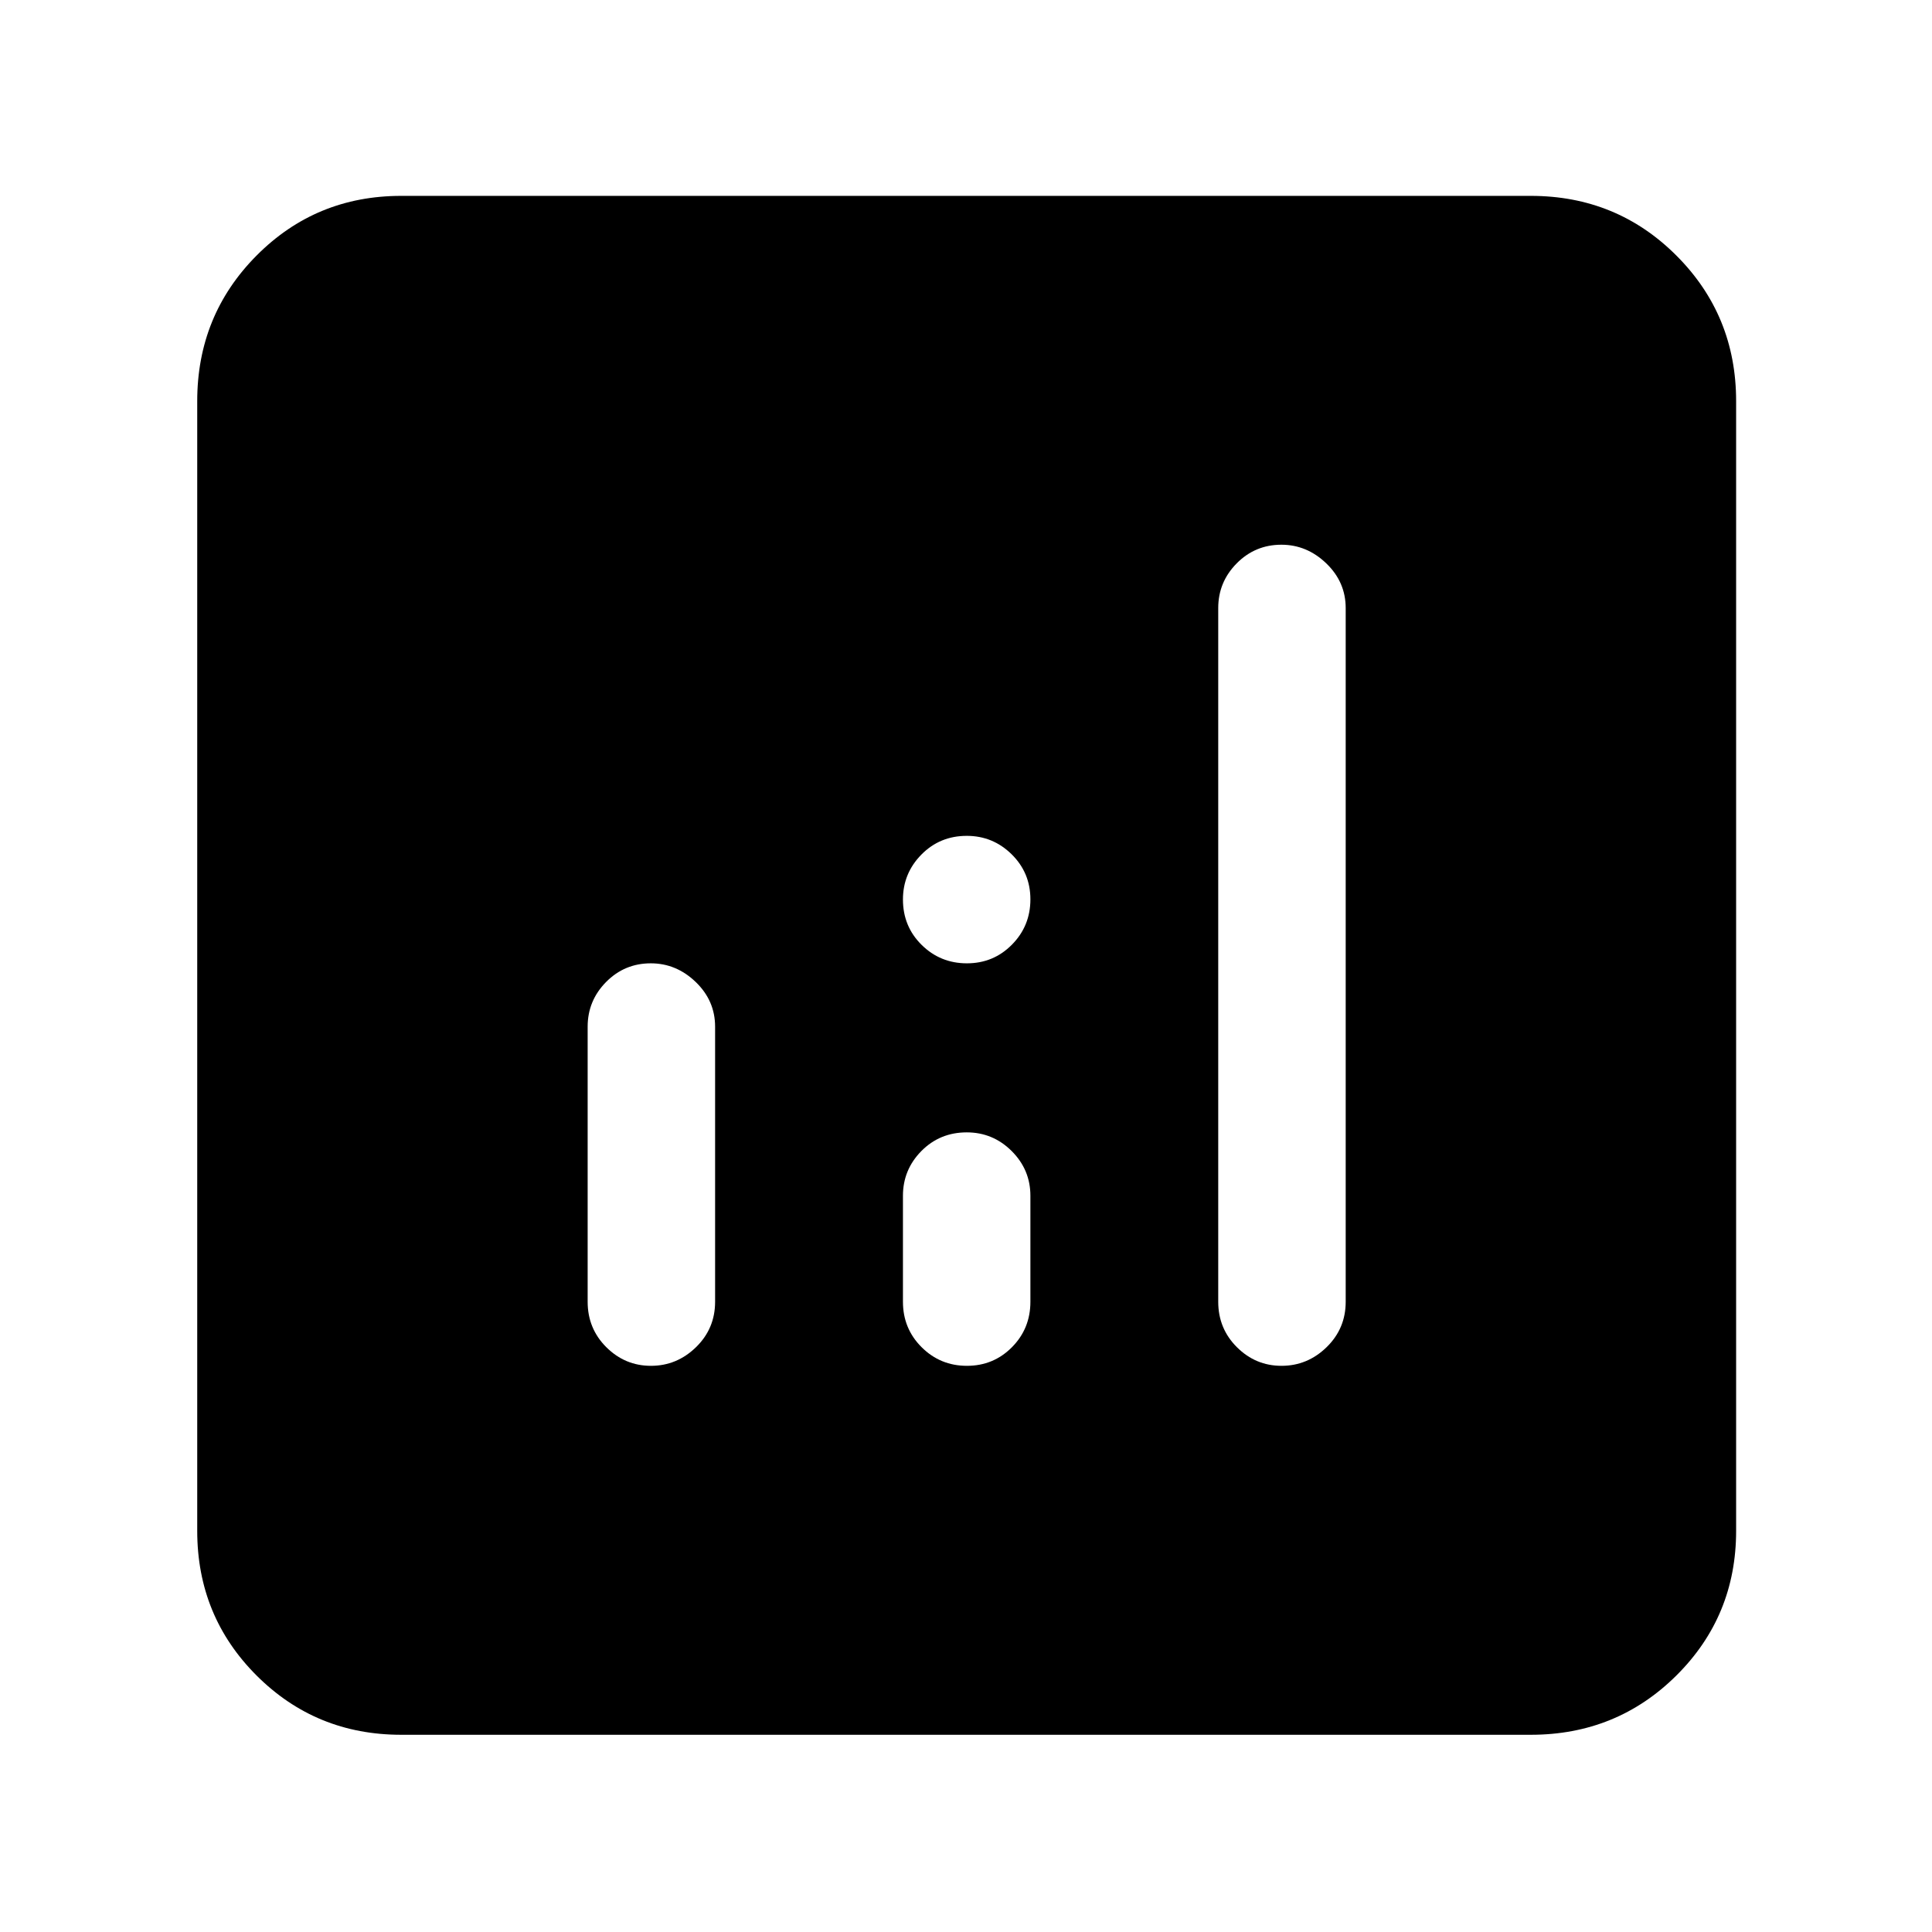<svg xmlns="http://www.w3.org/2000/svg" height="40" viewBox="0 -960 960 960" width="40"><path d="M323.38-481.33q-13.05 0-22.21 9.27-9.17 9.28-9.17 22.23v136.66q0 13.34 9.28 22.59 9.29 9.25 22.17 9.25 12.88 0 22.38-9.25 9.5-9.25 9.5-22.59v-136.66q0-12.95-9.64-22.23-9.64-9.27-22.31-9.27Zm313.34-208q-13.05 0-22.22 9.27-9.17 9.28-9.17 22.23v344.66q0 13.34 9.29 22.59 9.28 9.25 22.16 9.25 12.89 0 22.39-9.25t9.5-22.59v-344.66q0-12.95-9.65-22.23-9.64-9.27-22.3-9.27Zm-156.34 292q-13.38 0-22.55 9.27-9.16 9.28-9.16 22.23v52.66q0 13.34 9.28 22.59t22.5 9.25q13.22 0 22.38-9.25 9.17-9.25 9.17-22.59v-52.66q0-12.95-9.31-22.23-9.31-9.27-22.31-9.27ZM199.33-98q-42.38 0-71.86-29.47Q98-156.95 98-199.33v-561.34q0-42.66 29.47-72.33 29.48-29.67 71.86-29.67h561.34q42.66 0 72.33 29.67t29.67 72.33v561.34q0 42.38-29.67 71.86Q803.33-98 760.67-98H199.33Zm281.12-383.33q13.22 0 22.38-9.29 9.17-9.28 9.17-22.5 0-13.21-9.31-22.38-9.31-9.17-22.31-9.17-13.38 0-22.55 9.31-9.16 9.31-9.16 22.31 0 13.38 9.28 22.55t22.5 9.17Z"/></svg>